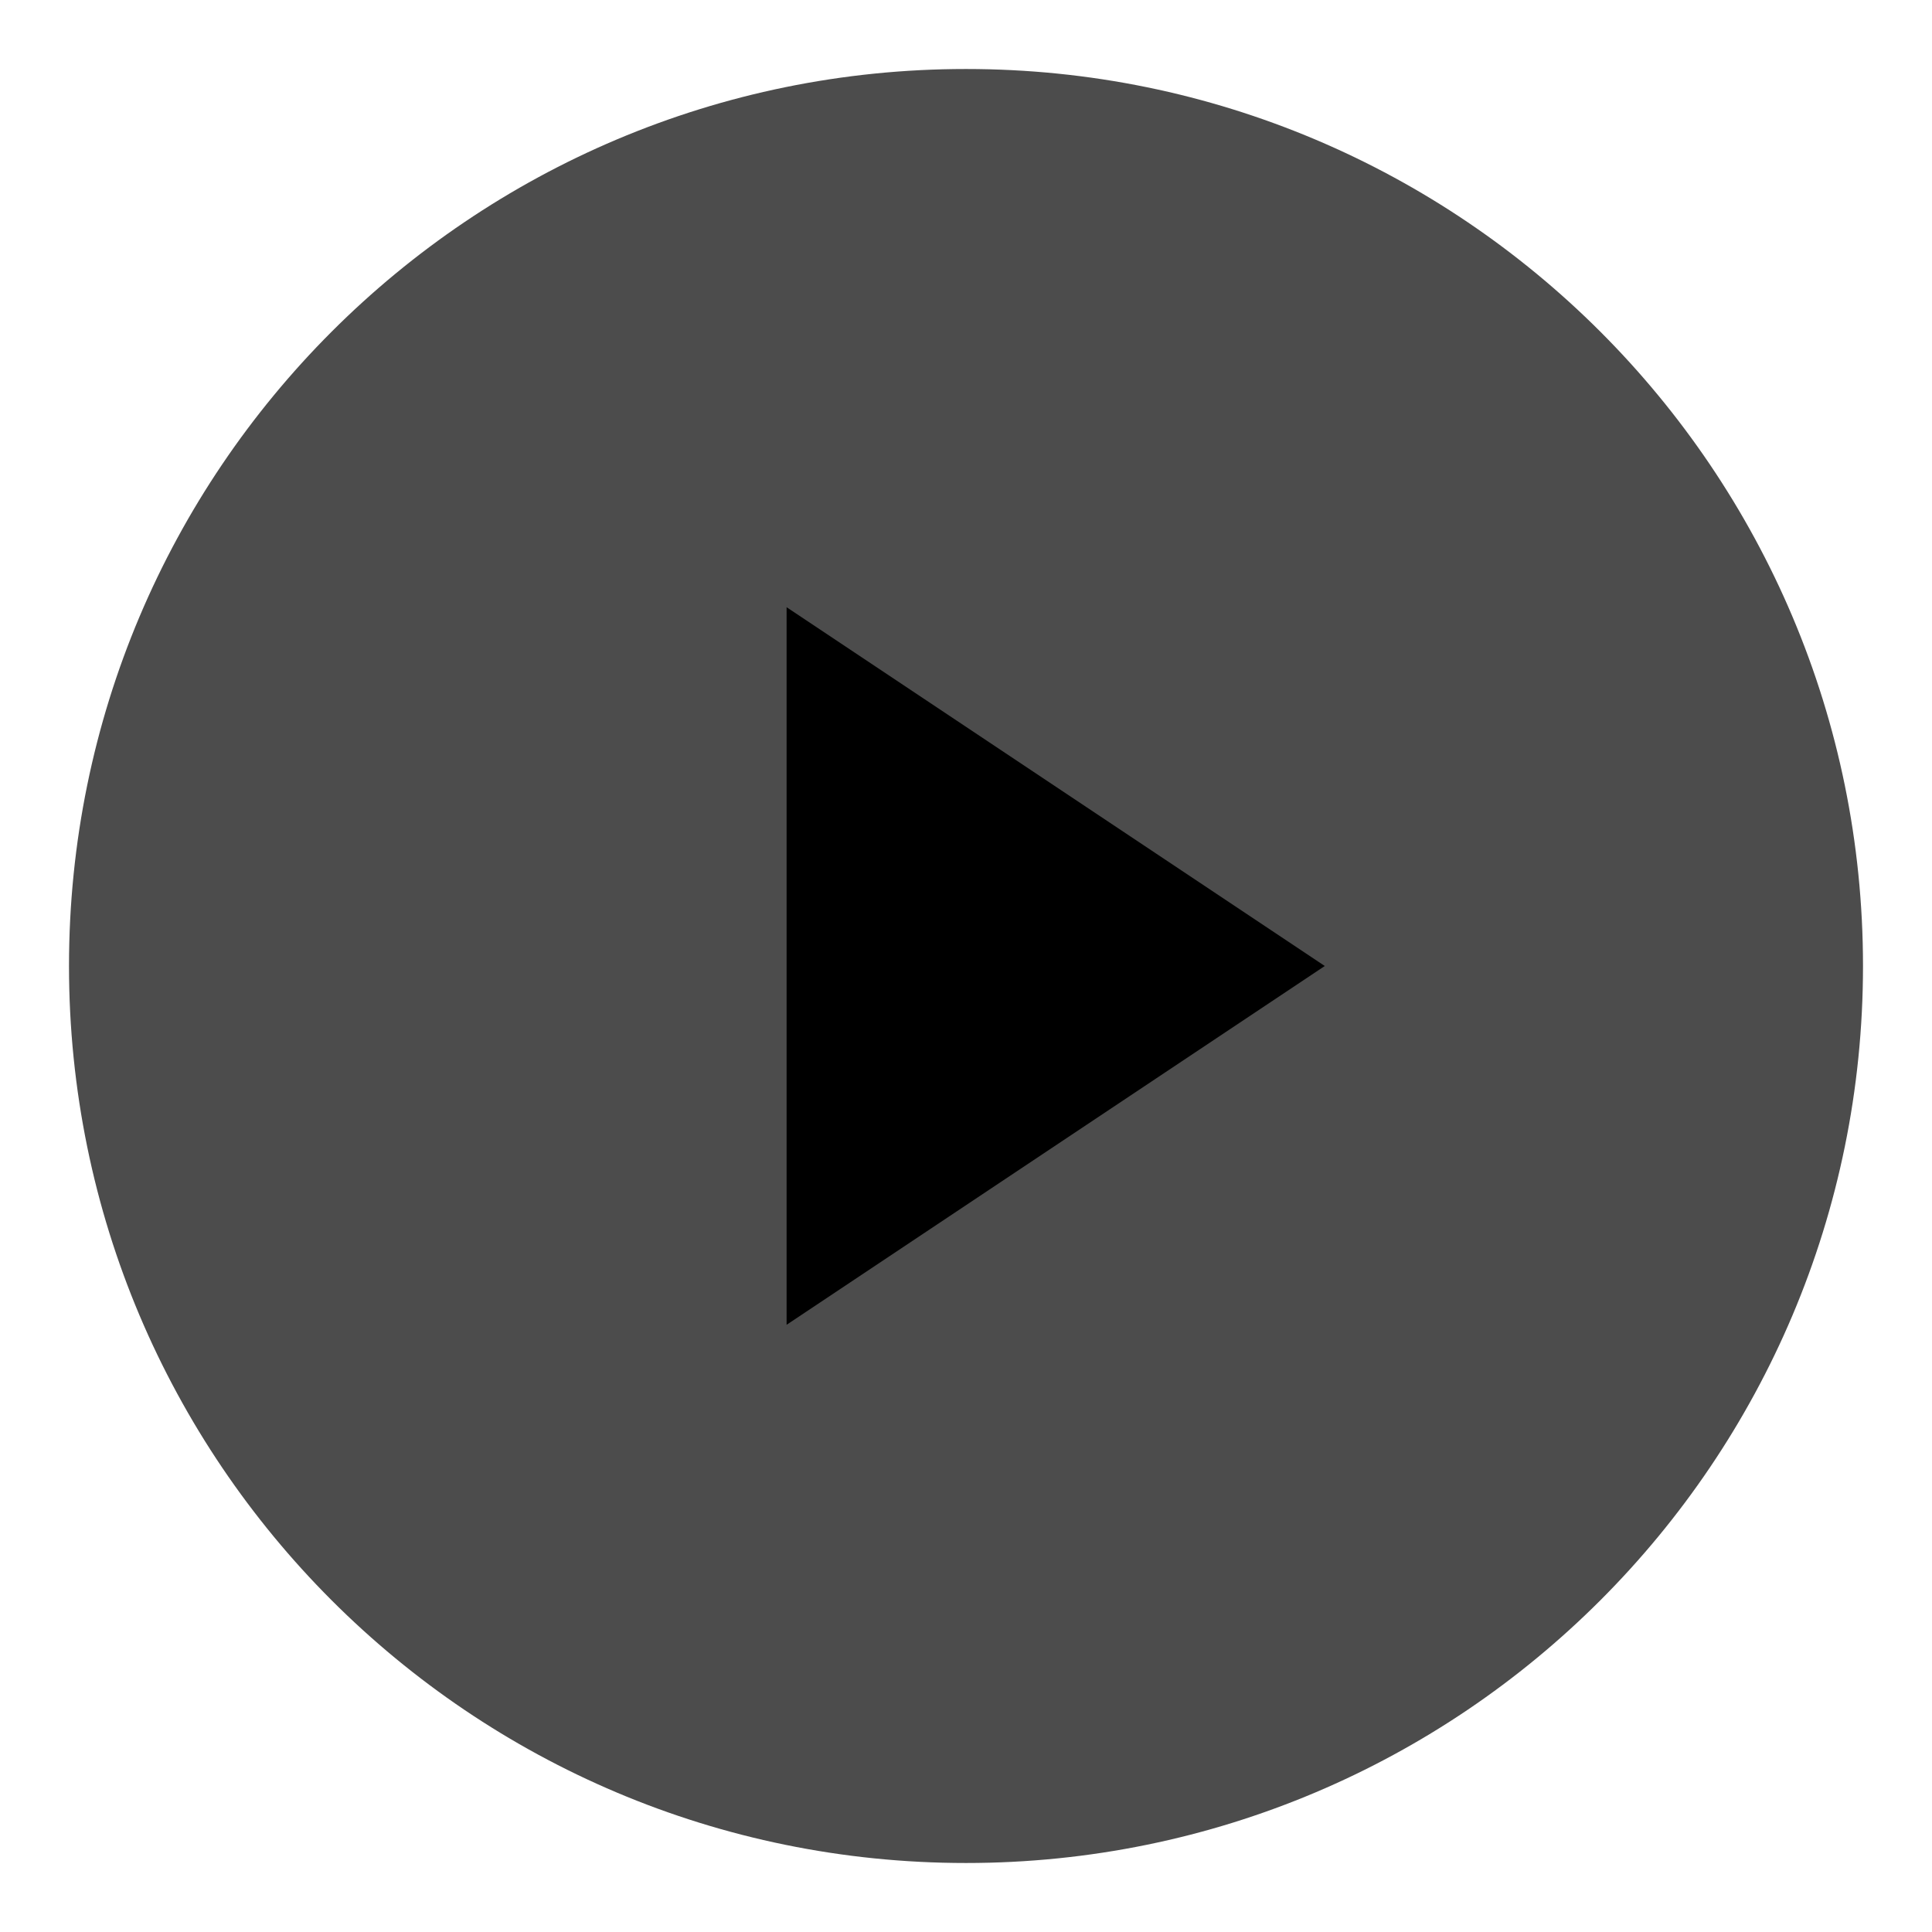 <?xml version="1.0" encoding="utf-8"?>
<!-- Generator: Adobe Illustrator 24.3.0, SVG Export Plug-In . SVG Version: 6.00 Build 0)  -->
<svg version="1.1" id="Layer_1" xmlns="http://www.w3.org/2000/svg" xmlns:xlink="http://www.w3.org/1999/xlink" x="0px" y="0px"
	 viewBox="0 0 154 154" style="enable-background:new 0 0 154 154;" xml:space="preserve">
<style type="text/css">
	.st0{opacity:0.7;fill:#000;}
	.st1{fill:#000;}
</style>
<path class="st0" d="M77,5.5C37.5,5.5,5.5,37.5,5.5,77s32,71.5,71.5,71.5s71.5-32,71.5-71.5S116.5,5.5,77,5.5z"/>
<polygon class="st1" points="62.7,105.6 62.7,48.4 105.6,77 "/>
</svg>
